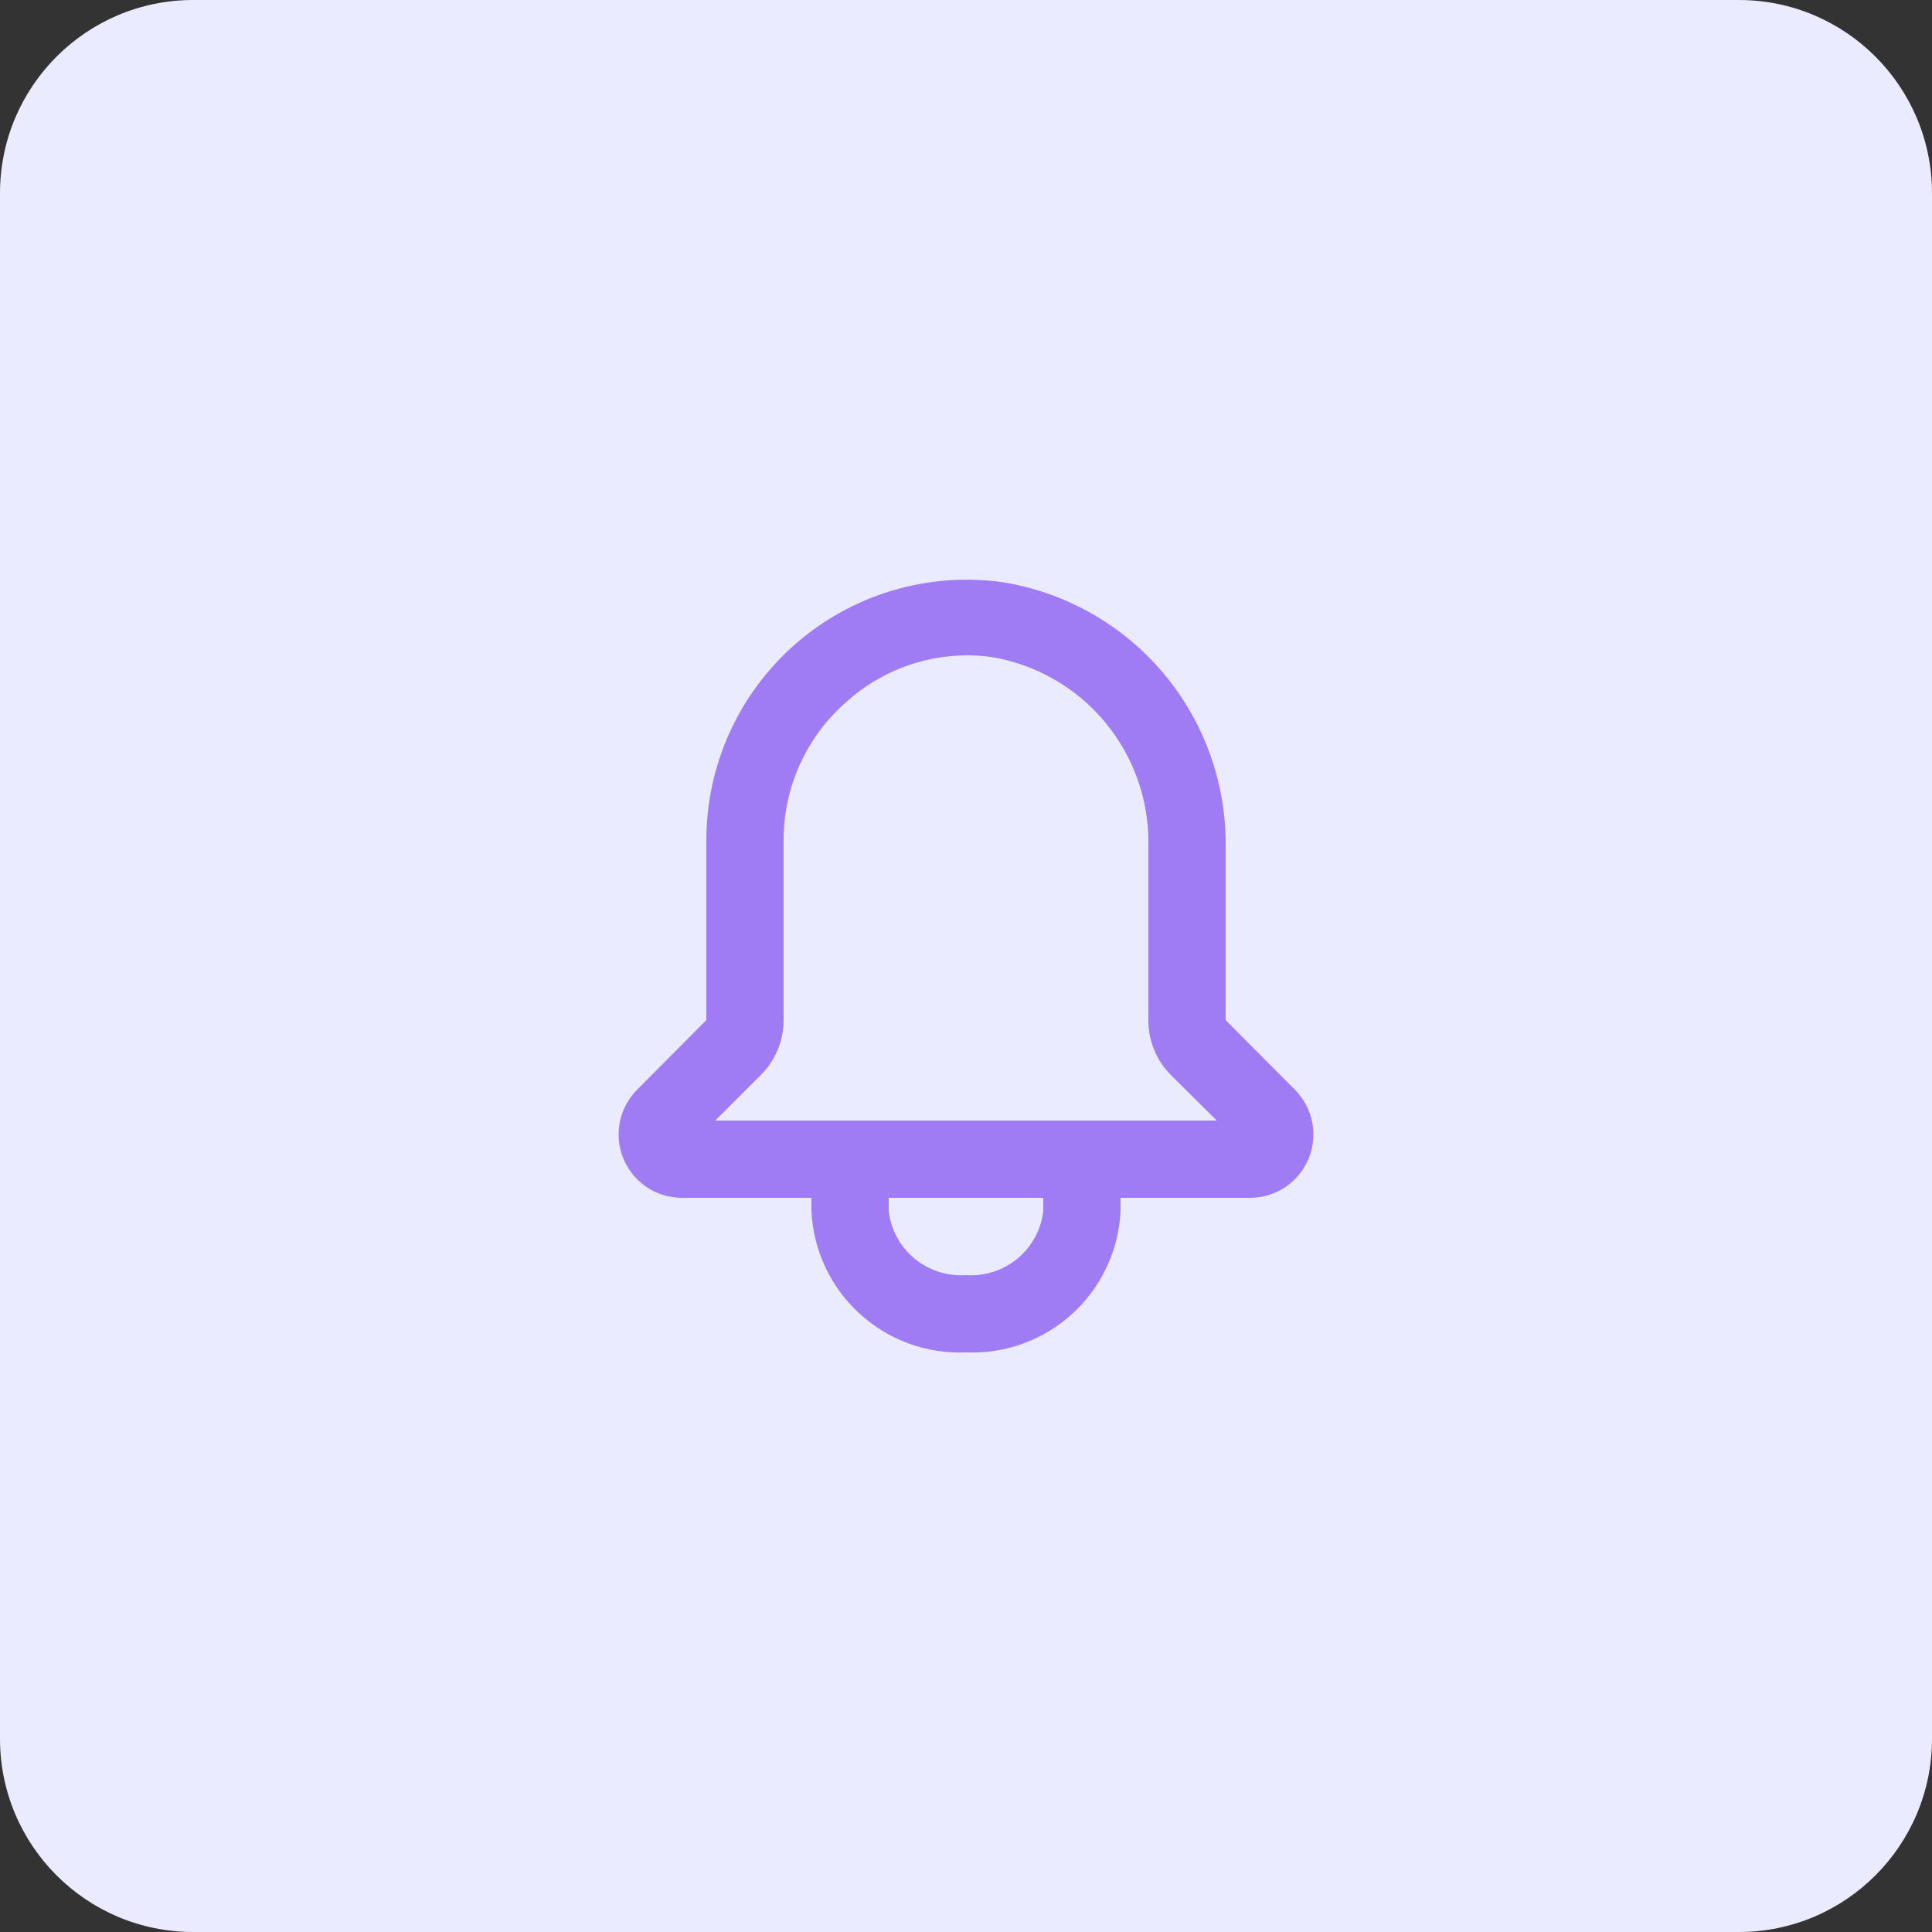 <svg width="50" height="50" viewBox="0 0 50 50" fill="none" xmlns="http://www.w3.org/2000/svg">
<rect x="0" y="0" width="50" height="50" fill="#333333" stroke="none"/>
<g clip-path="url(#clip0_11_2)">
<path d="M45 0H5C2.239 0 0 2.239 0 5V45C0 47.761 2.239 50 5 50H45C47.761 50 50 47.761 50 45V5C50 2.239 47.761 0 45 0Z" fill="#EAEBFF"/>
<g clip-path="url(#clip1_11_2)">
<path d="M33.52 28.21L31.72 26.4V21.94C31.744 20.284 31.168 18.675 30.098 17.41C29.028 16.146 27.537 15.311 25.9 15.06C24.95 14.935 23.984 15.014 23.067 15.292C22.149 15.569 21.302 16.04 20.581 16.671C19.86 17.302 19.281 18.08 18.885 18.952C18.488 19.825 18.282 20.772 18.28 21.73V26.4L16.48 28.21C16.254 28.44 16.101 28.731 16.039 29.048C15.978 29.364 16.011 29.692 16.135 29.99C16.259 30.287 16.467 30.542 16.735 30.722C17.003 30.901 17.318 30.998 17.64 31H21V31.34C21.047 32.355 21.494 33.31 22.244 33.996C22.994 34.683 23.985 35.043 25 35C26.015 35.043 27.006 34.683 27.756 33.996C28.506 33.31 28.953 32.355 29 31.34V31H32.36C32.682 30.998 32.997 30.901 33.265 30.722C33.532 30.542 33.741 30.287 33.865 29.99C33.989 29.692 34.022 29.364 33.961 29.048C33.899 28.731 33.746 28.44 33.52 28.21ZM27 31.34C26.945 31.821 26.706 32.262 26.333 32.571C25.96 32.88 25.483 33.034 25 33C24.517 33.034 24.04 32.88 23.667 32.571C23.294 32.262 23.055 31.821 23 31.34V31H27V31.34ZM18.51 29L19.69 27.82C19.877 27.634 20.026 27.413 20.127 27.169C20.228 26.925 20.28 26.664 20.28 26.4V21.73C20.28 21.055 20.425 20.389 20.705 19.775C20.984 19.161 21.392 18.614 21.9 18.17C22.401 17.716 22.996 17.376 23.641 17.174C24.287 16.972 24.969 16.913 25.64 17C26.797 17.188 27.846 17.787 28.596 18.687C29.346 19.588 29.745 20.729 29.72 21.9V26.4C29.718 26.663 29.769 26.924 29.869 27.168C29.968 27.412 30.115 27.633 30.3 27.82L31.49 29H18.51Z" fill="#A07CF4"/>
</g>
</g>
<defs>
<clipPath id="clip0_11_2">
<rect width="50" height="50" fill="white"/>
</clipPath>
<clipPath id="clip1_11_2">
<rect width="24" height="24" fill="white" transform="translate(13 13)"/>
</clipPath>
</defs>
</svg>
